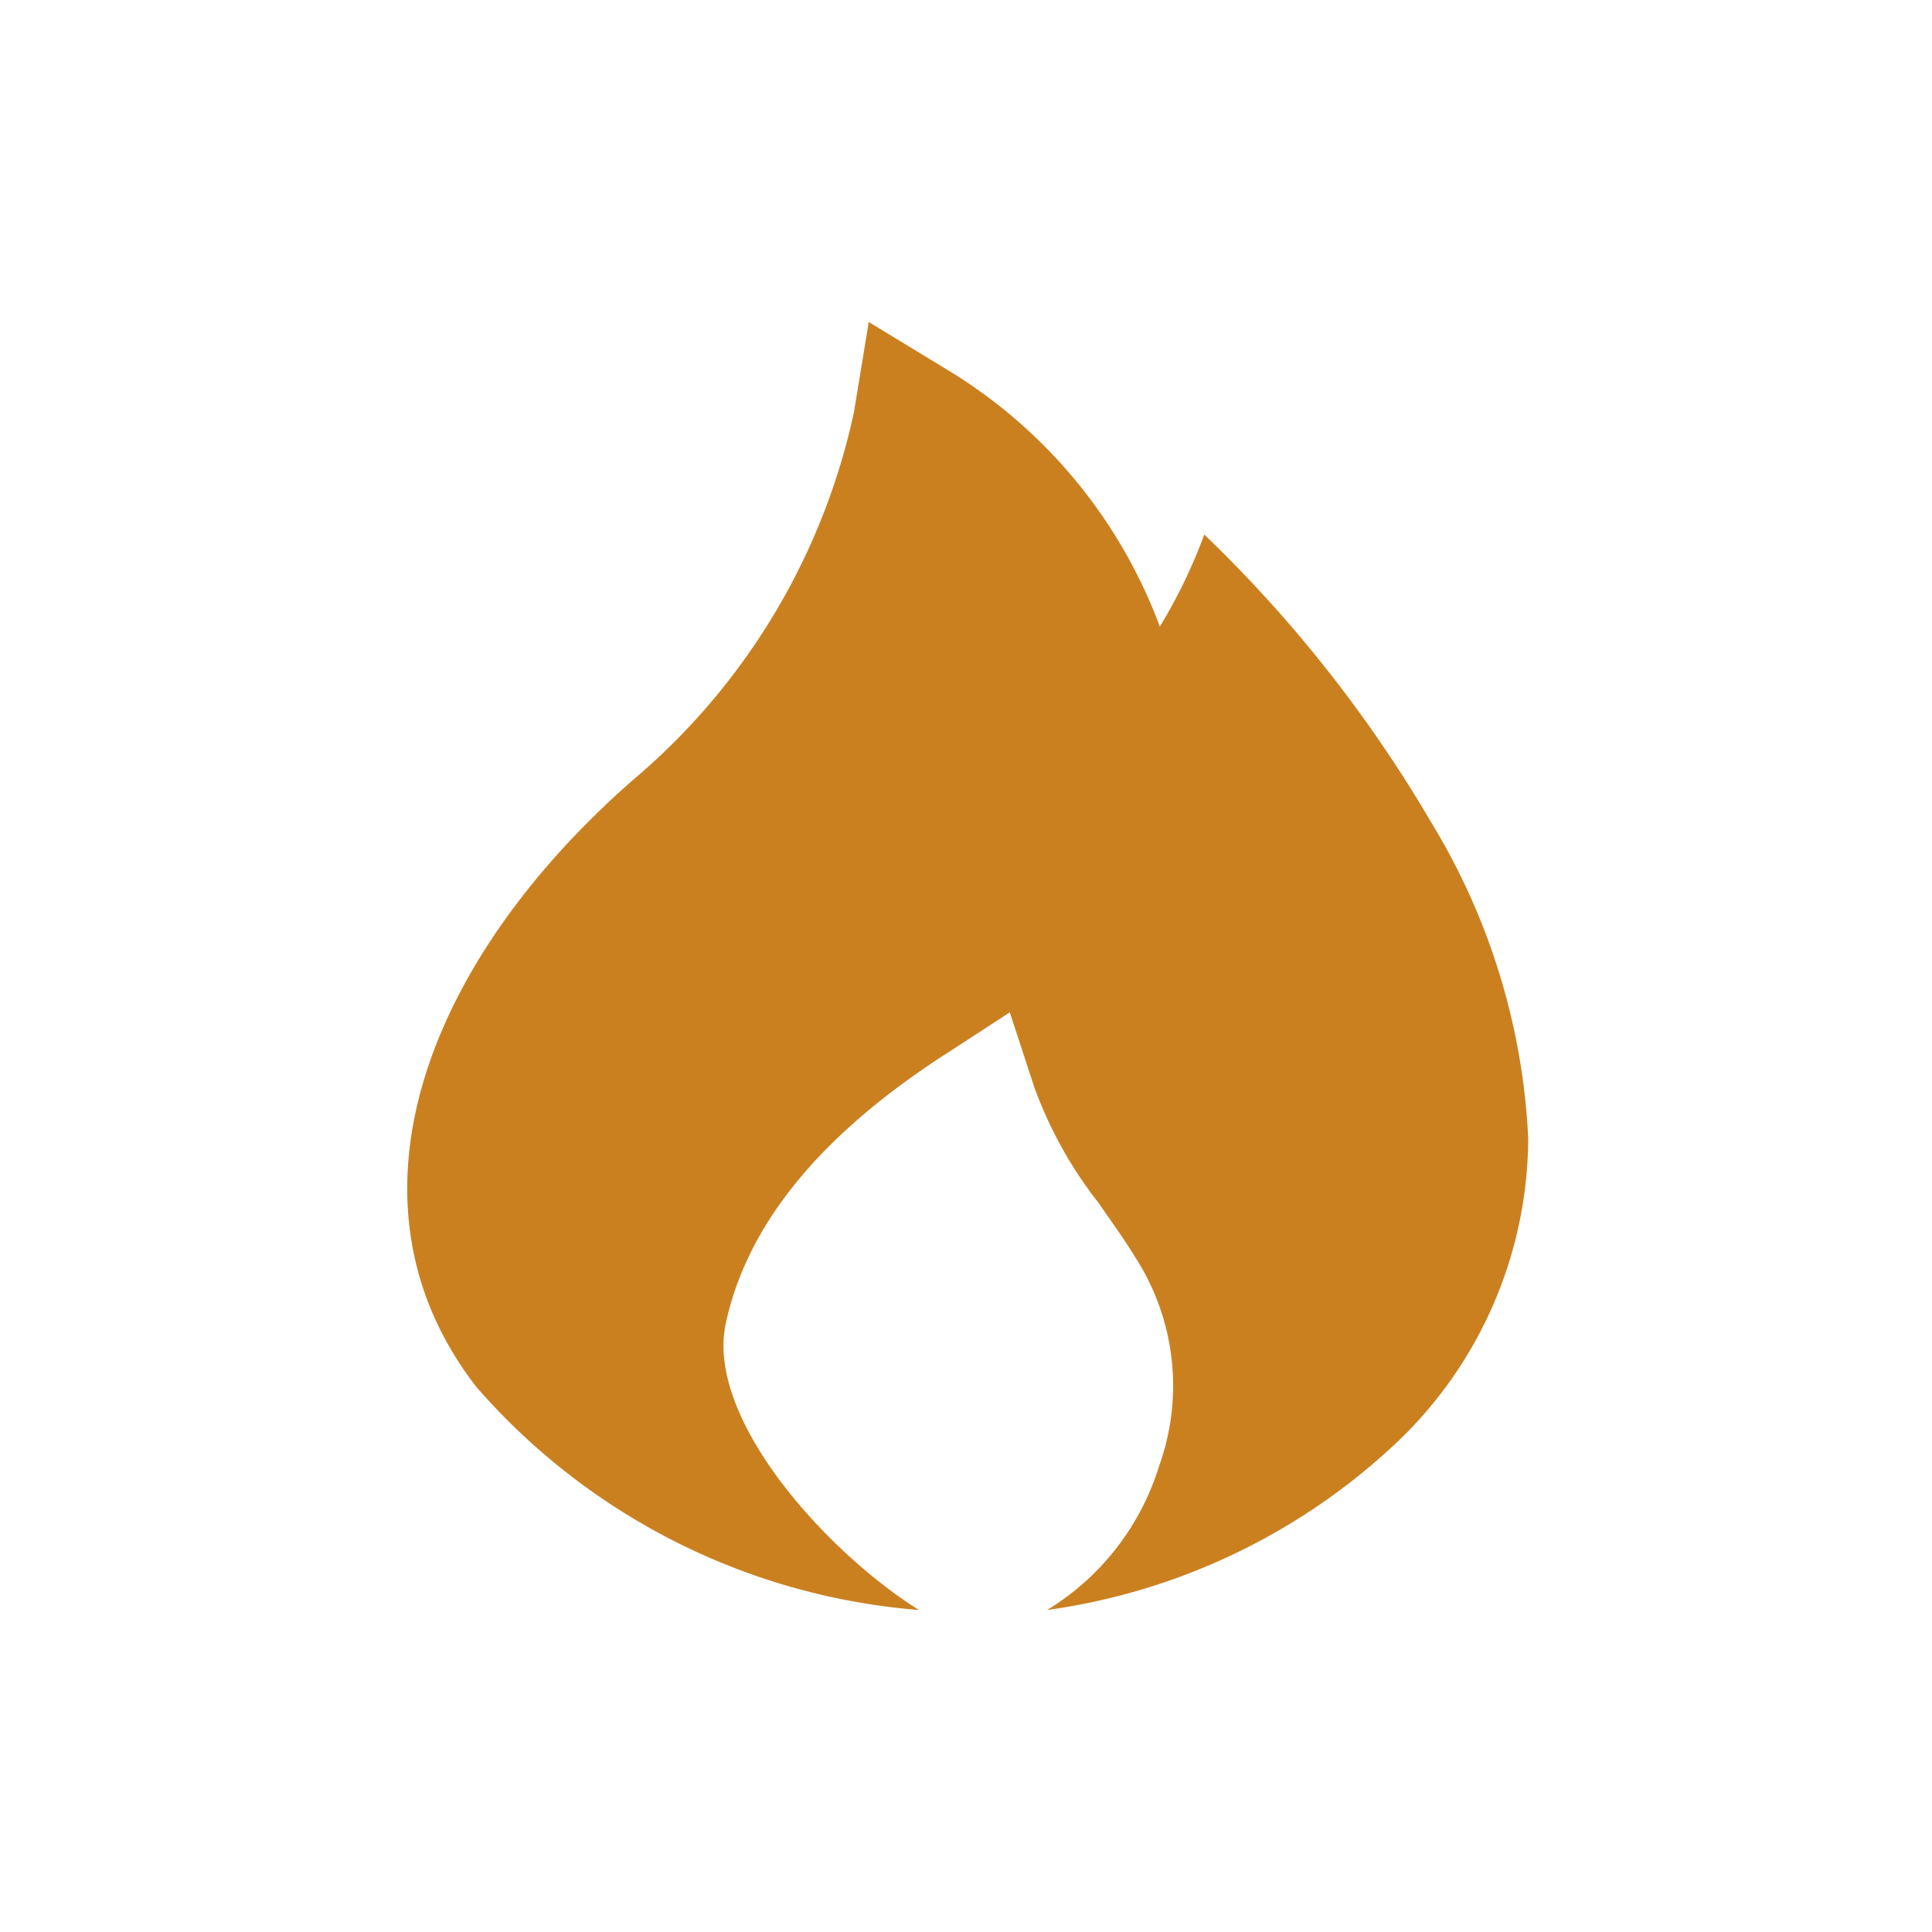 <svg xmlns="http://www.w3.org/2000/svg" viewBox="0 0 30 30"><defs><style>.cls-1{fill:#cb8020;}</style></defs><title>all icons</title><g id="Layer_1" data-name="Layer 1"><path class="cls-1" d="M23.73,17.67v0a6.55,6.55,0,0,1-2.15,4.83A9.88,9.88,0,0,1,16.26,25,4,4,0,0,0,18,22.76a3.68,3.68,0,0,0-.38-3.25c-.17-.28-.37-.55-.56-.83a6.48,6.48,0,0,1-1-1.8l-.38-1.16-1,.65c-2,1.29-3.09,2.69-3.41,4.18s1.59,3.57,3,4.45a10.18,10.18,0,0,1-6.87-3.46c-2.23-2.87-.79-6.61,2.43-9.43A10.31,10.31,0,0,0,13.26,6.4L13.49,5l1.2.73a7.86,7.86,0,0,1,3.32,4,8.24,8.24,0,0,0,.69-1.43,20.7,20.7,0,0,1,3.53,4.48A10.37,10.37,0,0,1,23.73,17.67Z"/></g></svg>